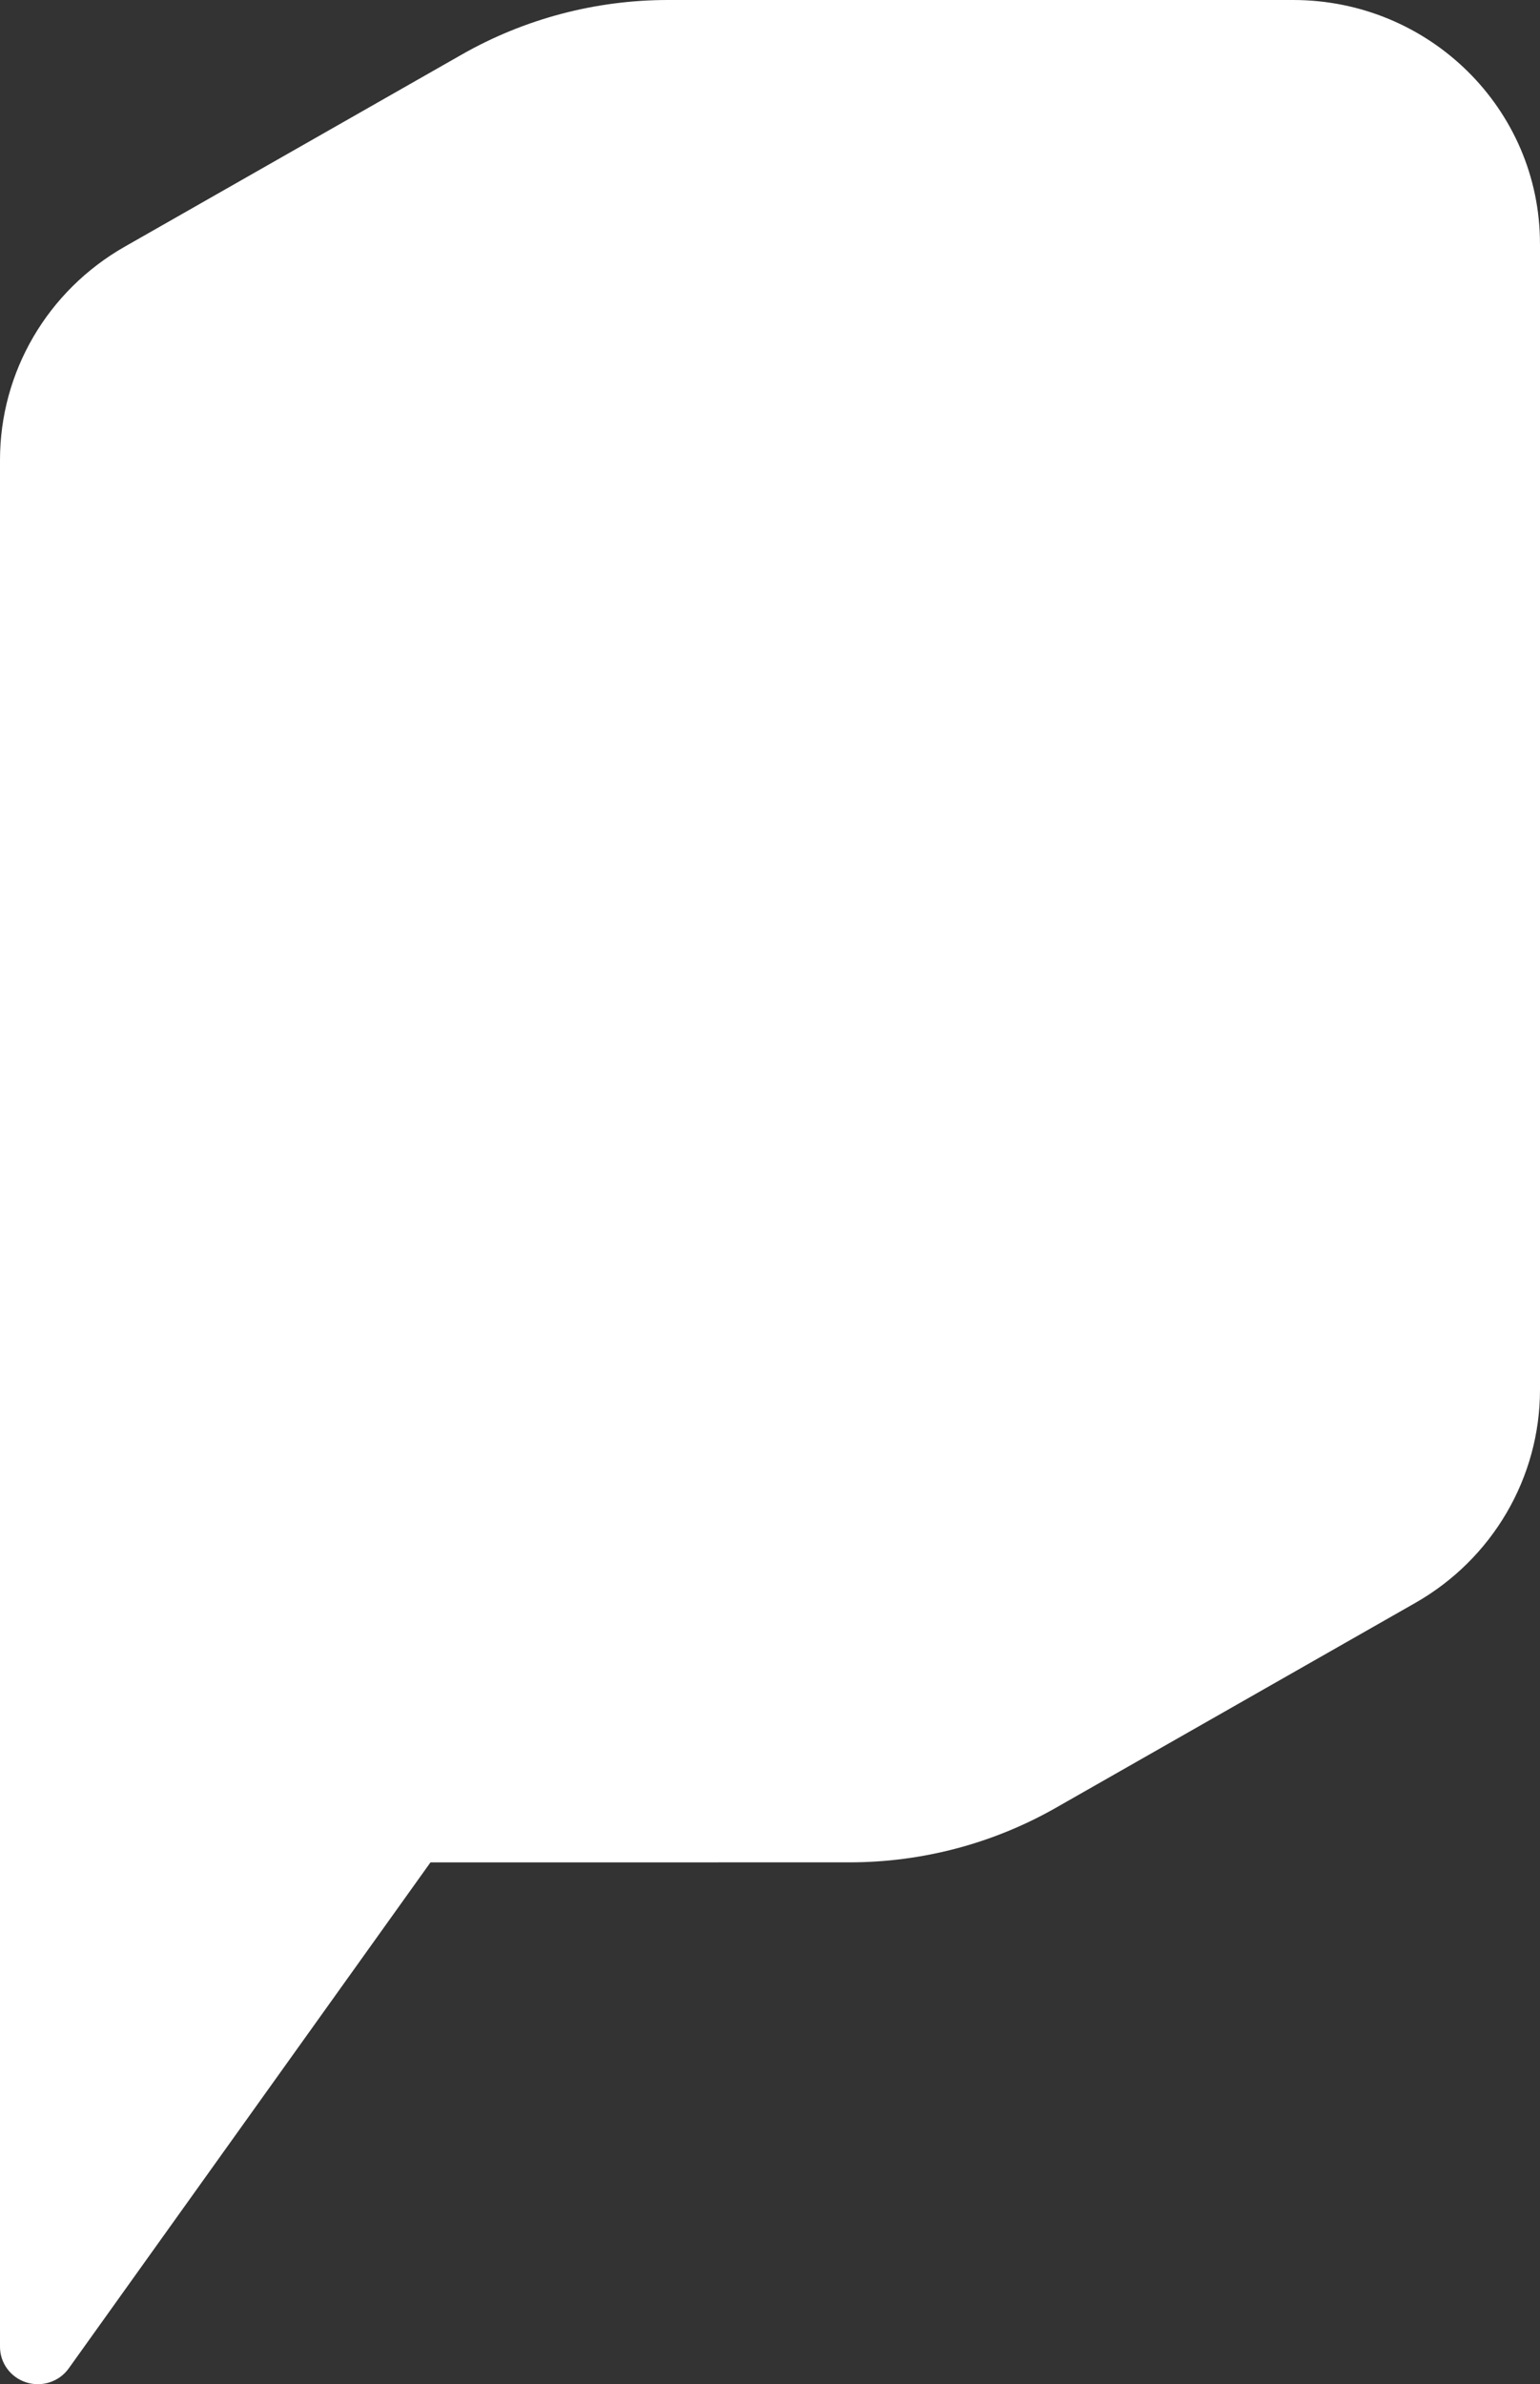 <svg viewBox="0 0 486 752" xmlns="http://www.w3.org/2000/svg">
    <rect x="0" y="0" width="486" height="752" fill="#333333" stroke="none"/>
    <path d="M408.09 0C451.114 0 485.992 34.413 485.992 76.863H486V438.34C486 466.073 471 491.704 446.656 505.57L333.196 570.208C313.41 581.476 290.966 587.403 268.119 587.403L135.857 587.411L21.695 747.012C18.695 751.207 13.29 752.999 8.328 751.448C3.366 749.889 0 745.347 0 740.218V145.049C0 117.317 14.993 91.686 39.337 77.82L145.735 17.203C165.514 5.935 187.957 0 210.805 0H408.09Z" fill="white"/>
</svg>
